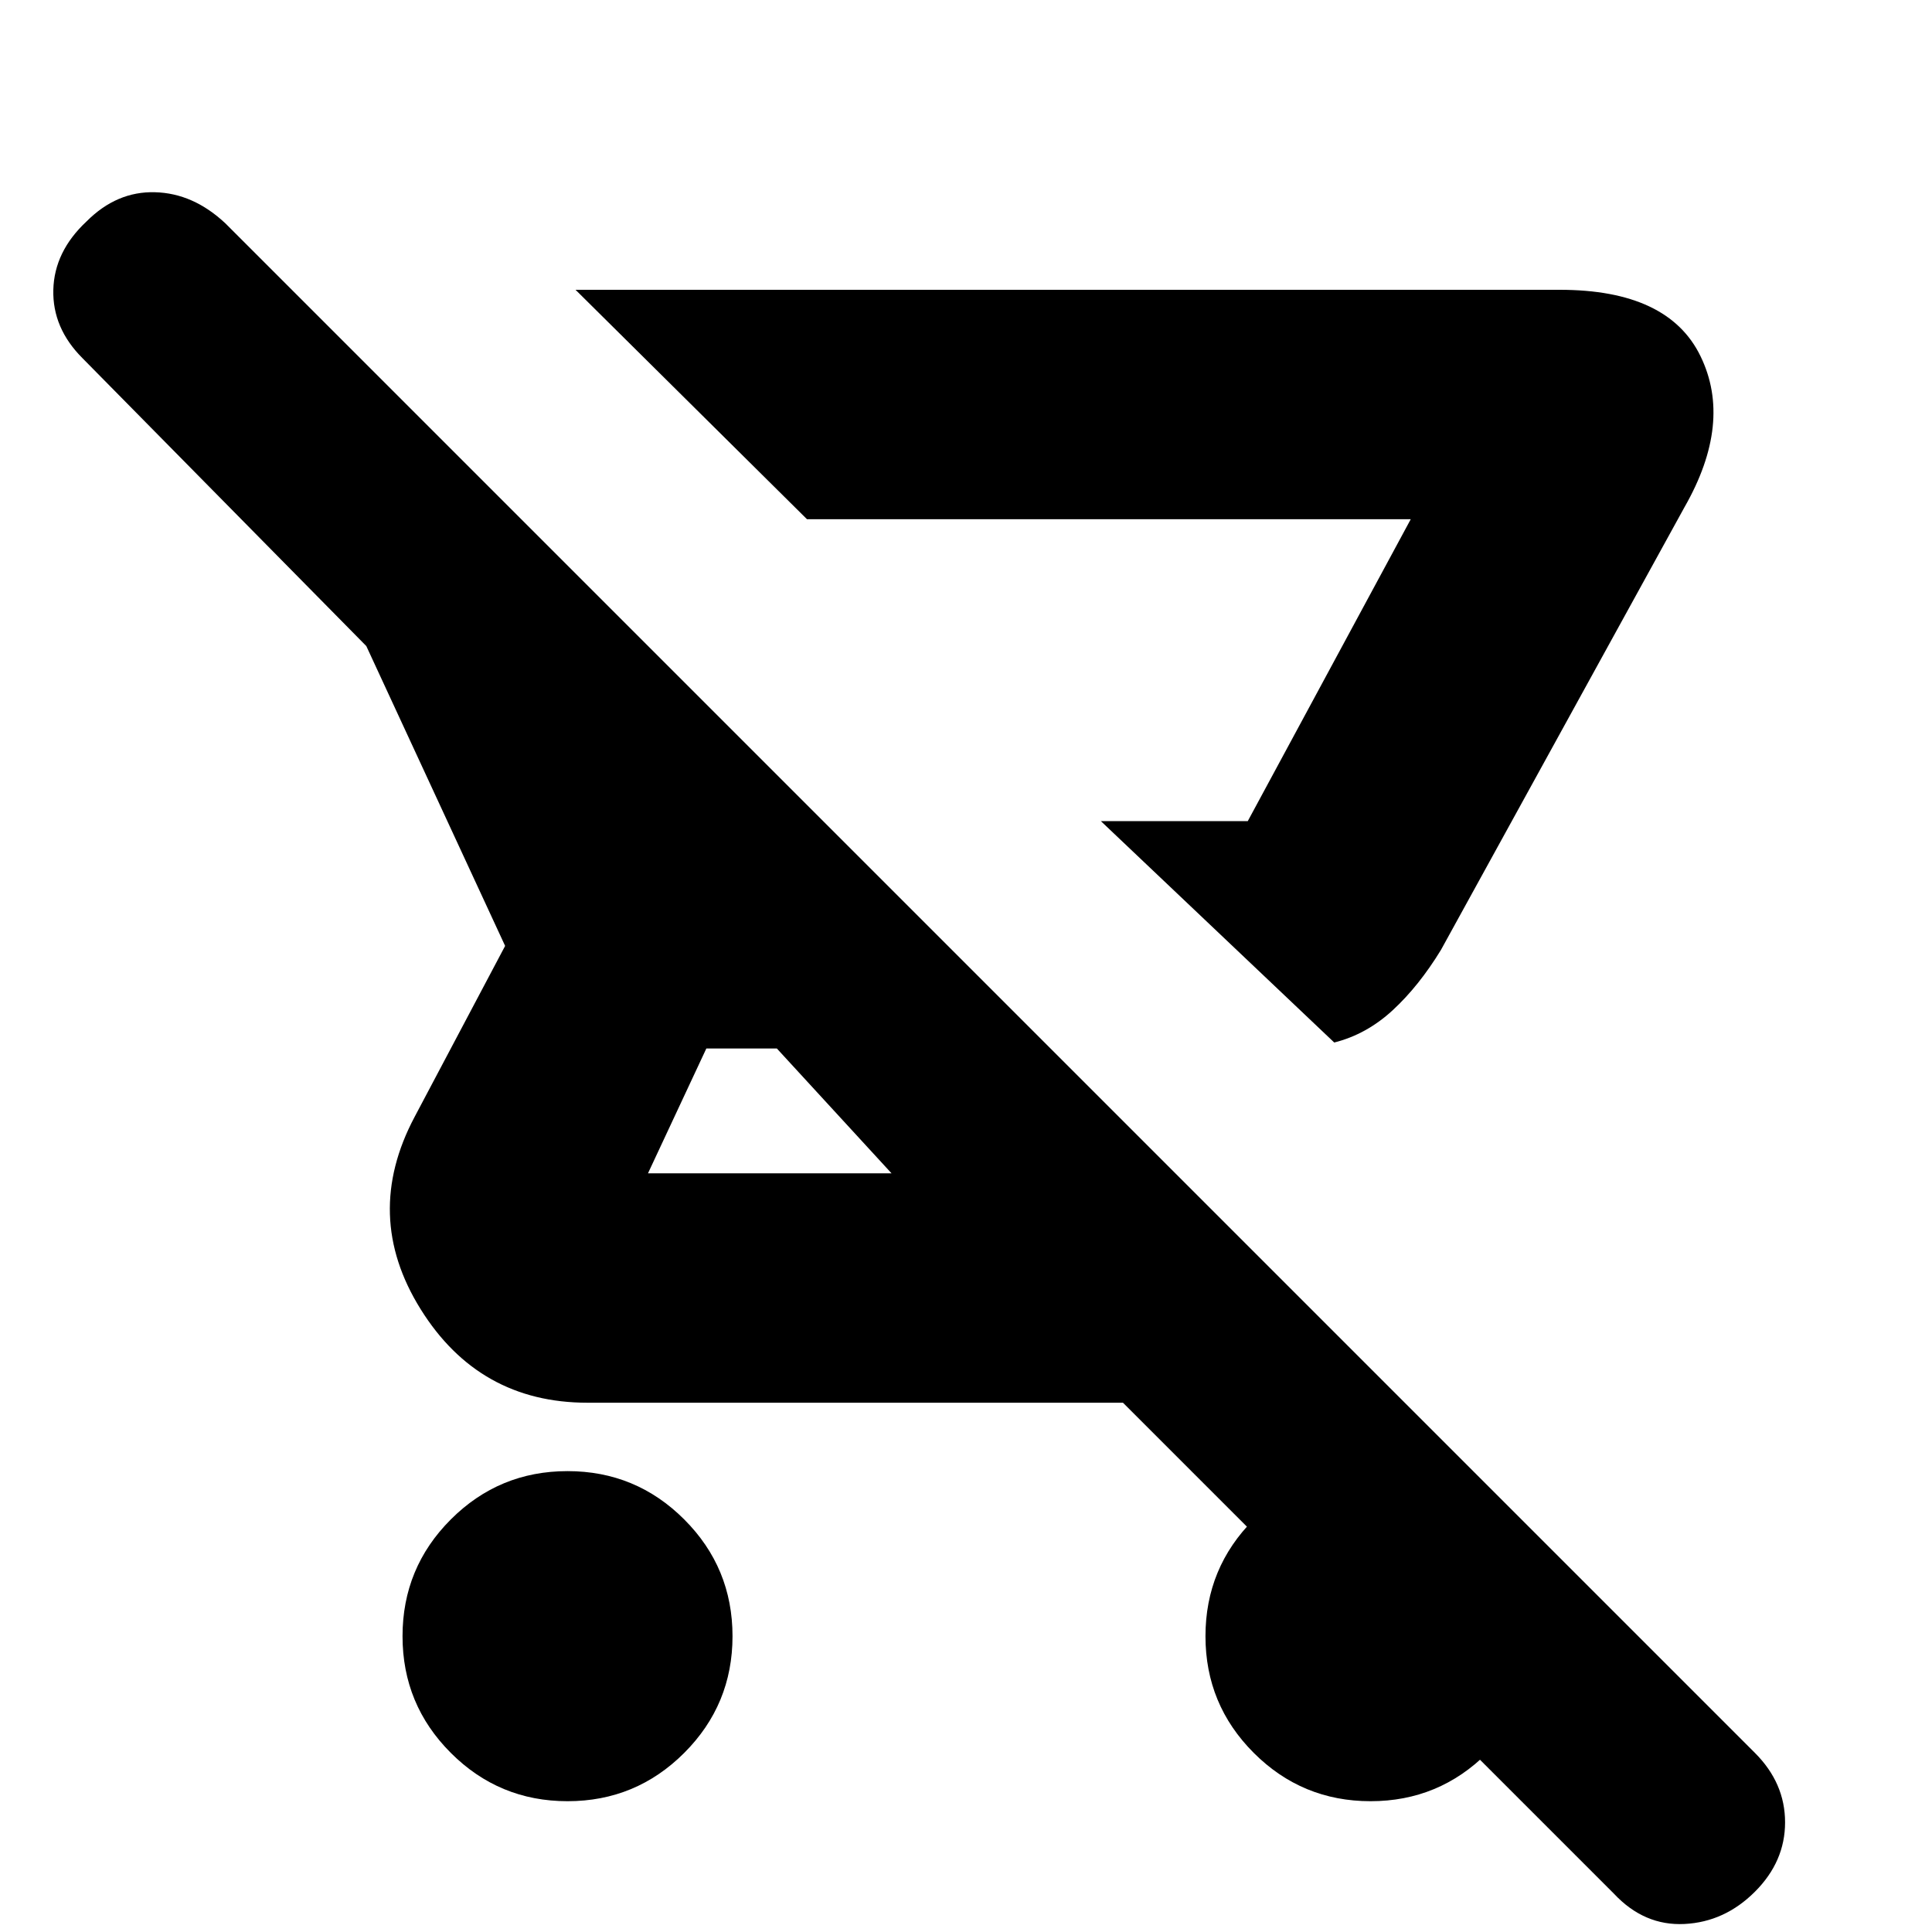 <svg xmlns="http://www.w3.org/2000/svg" height="20" width="20"><path d="M13.812 10.792 11.396 8.5H12.917L14.604 5.375Q14.604 5.375 14.604 5.375Q14.604 5.375 14.604 5.375H8.354L5.958 3H16.146Q17.271 3 17.604 3.688Q17.938 4.375 17.438 5.25L14.917 9.833Q14.688 10.208 14.417 10.458Q14.146 10.708 13.812 10.792ZM5.875 18.646Q5.167 18.646 4.667 18.146Q4.167 17.646 4.167 16.938Q4.167 16.229 4.667 15.729Q5.167 15.229 5.875 15.229Q6.583 15.229 7.083 15.729Q7.583 16.229 7.583 16.938Q7.583 17.646 7.083 18.146Q6.583 18.646 5.875 18.646ZM16.708 19.604 11.625 14.521H6.083Q4.958 14.521 4.354 13.552Q3.75 12.583 4.292 11.562L5.229 9.792L3.792 6.688L0.854 3.708Q0.542 3.396 0.552 3Q0.562 2.604 0.896 2.292Q1.208 1.979 1.604 1.99Q2 2 2.333 2.312L18.167 18.146Q18.479 18.458 18.479 18.865Q18.479 19.271 18.167 19.583Q17.854 19.896 17.438 19.917Q17.021 19.938 16.708 19.604ZM9.229 12.146 8.042 10.854H7.312L6.708 12.146Q6.708 12.146 6.708 12.146Q6.708 12.146 6.708 12.146ZM12.917 8.5H11.396H12.917Q12.917 8.5 12.917 8.5Q12.917 8.5 12.917 8.5ZM14.188 18.646Q13.479 18.646 12.979 18.146Q12.479 17.646 12.479 16.938Q12.479 16.229 12.979 15.729Q13.479 15.229 14.188 15.229Q14.896 15.229 15.396 15.729Q15.896 16.229 15.896 16.938Q15.896 17.646 15.396 18.146Q14.896 18.646 14.188 18.646Z"/></svg>